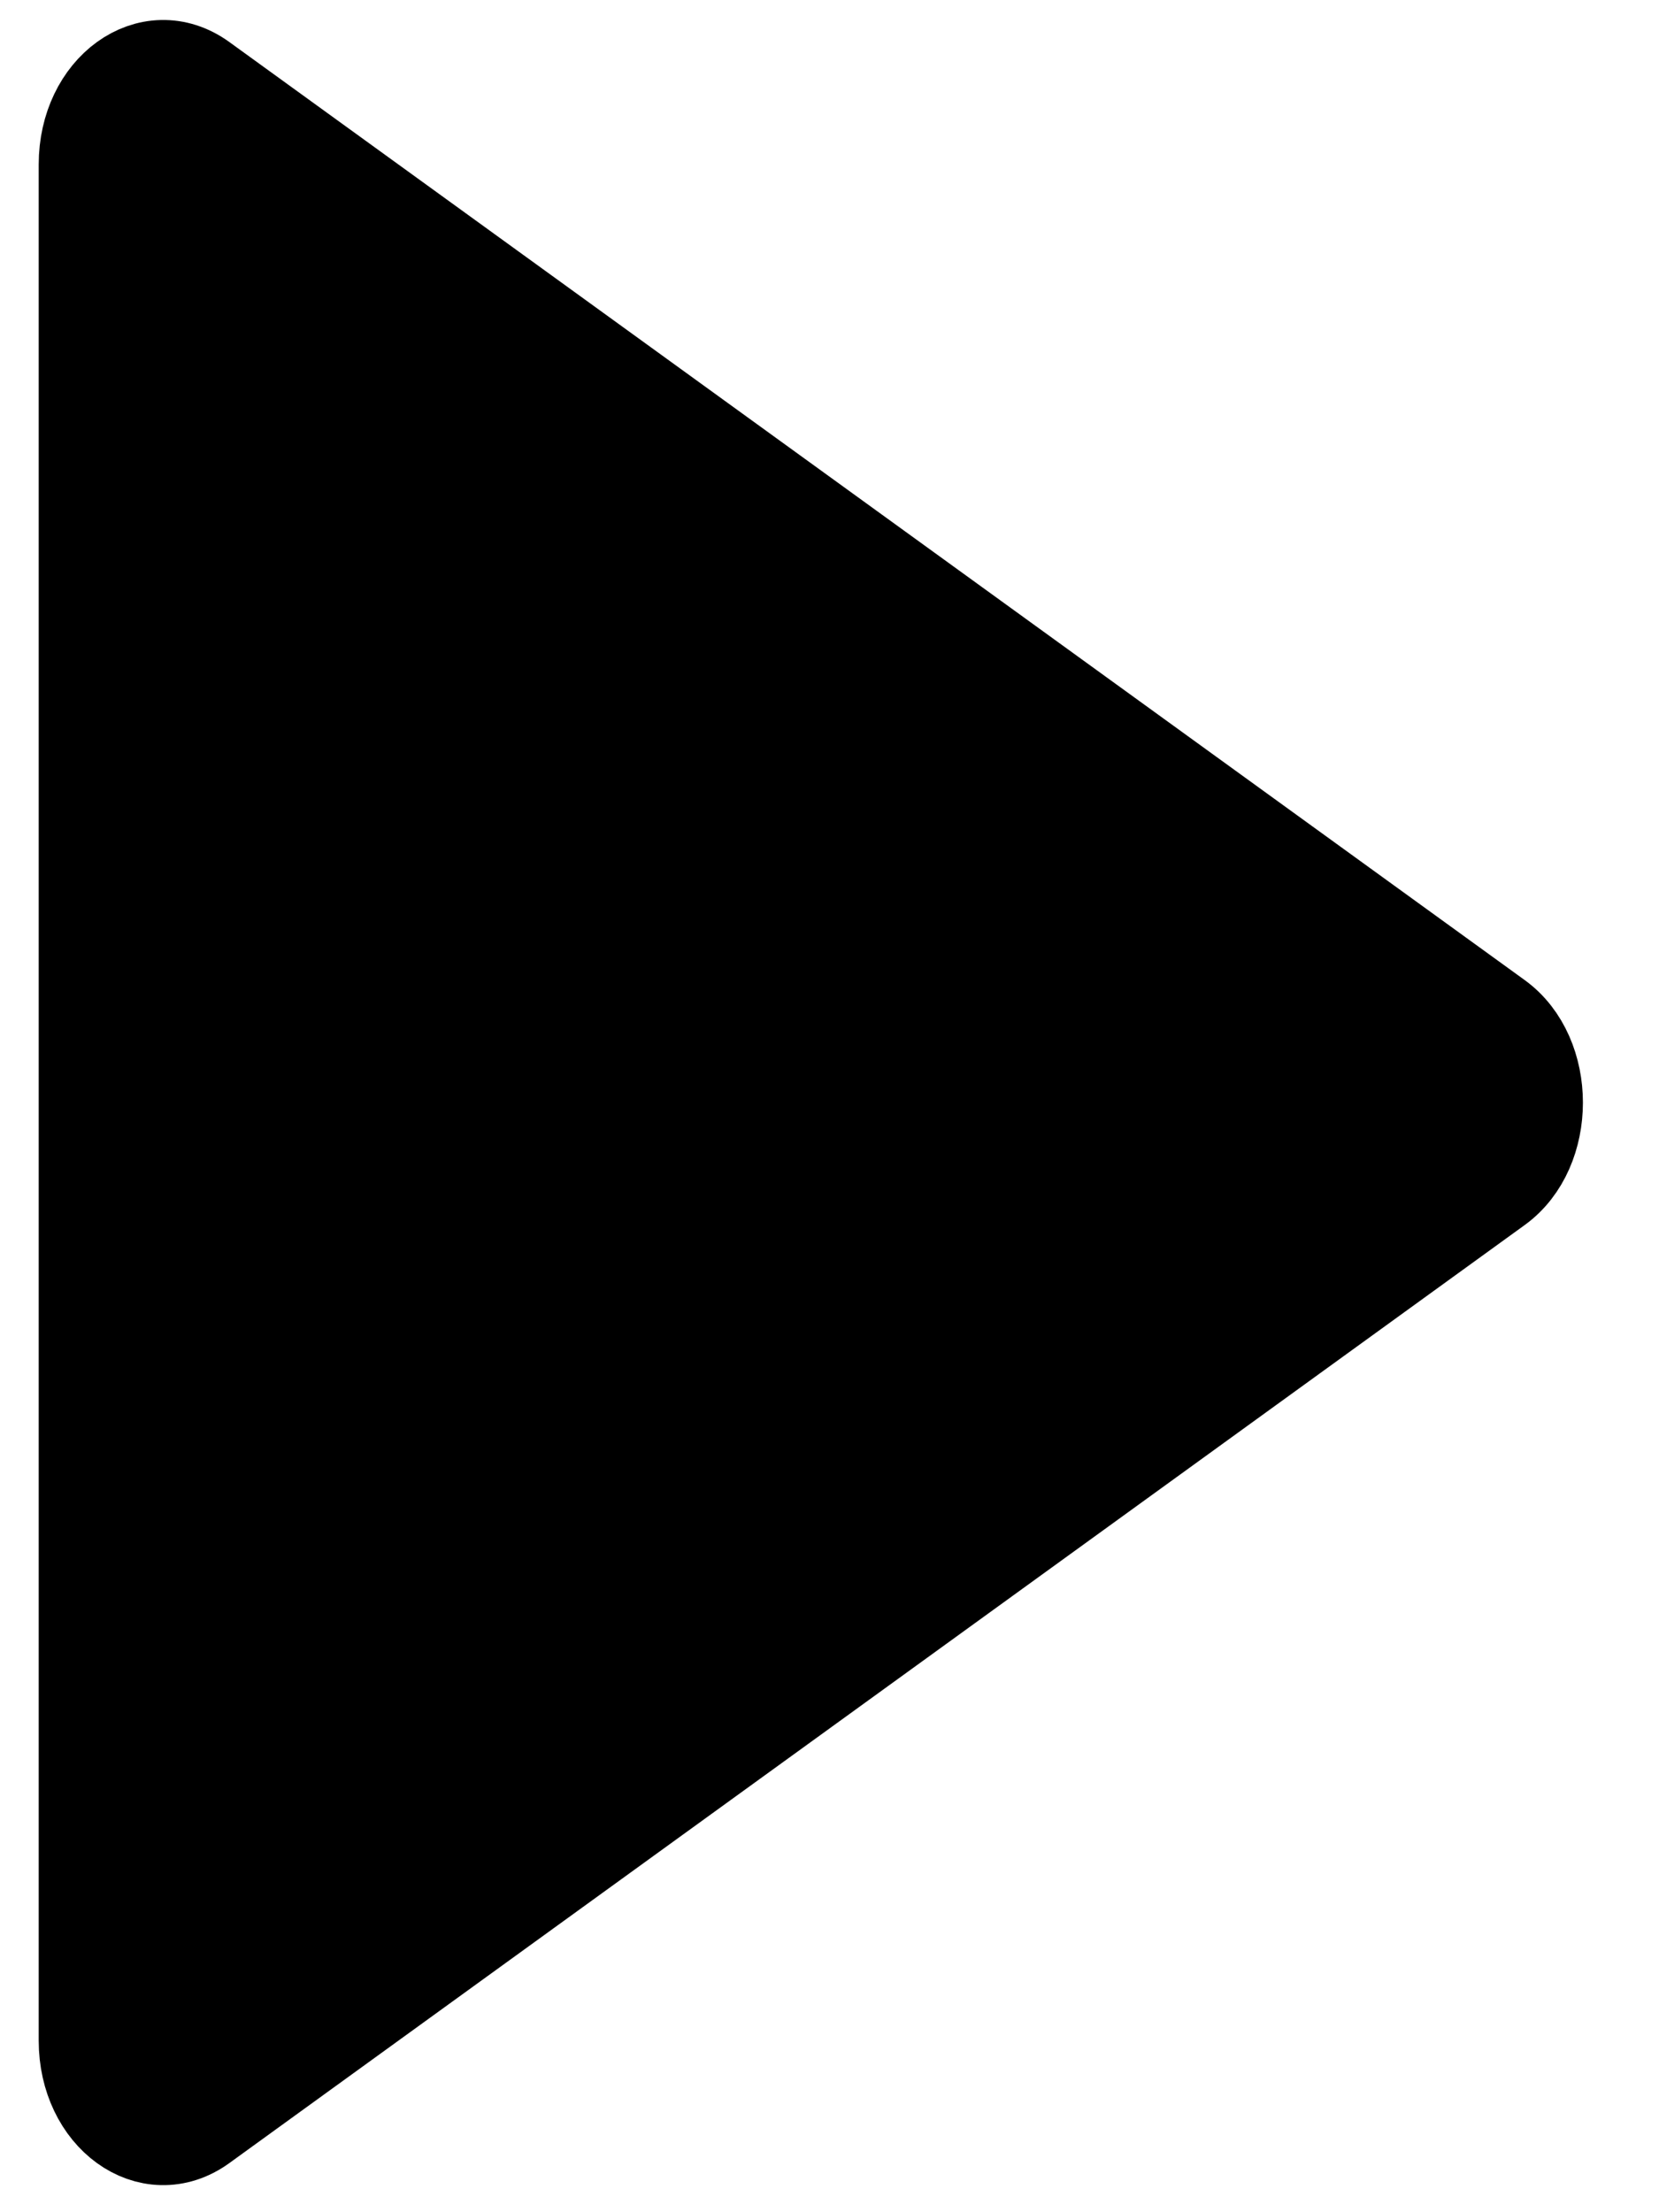 <svg width="18" height="24" viewBox="0 0 18 24" fill="none" xmlns="http://www.w3.org/2000/svg">
<path d="M2.195 0.861L16.25 11.038C16.816 11.449 16.816 12.475 16.25 12.885L2.195 23.062C1.628 23.472 0.92 22.959 0.92 22.139V1.784C0.92 0.964 1.628 0.451 2.195 0.861Z" fill="black"/>
<path d="M16.249 11.039L2.194 0.861C2.109 0.8 2.022 0.765 1.934 0.743L15.521 10.582C16.088 10.992 16.088 12.018 15.521 12.429L1.466 22.606C1.339 22.698 1.206 22.737 1.074 22.743C1.313 23.171 1.788 23.356 2.194 23.062L16.249 12.885C16.816 12.475 16.816 11.449 16.249 11.039Z" fill="black"/>
<path d="M2.195 0.861L16.25 11.038C16.816 11.449 16.816 12.475 16.25 12.885L2.195 23.062C1.628 23.472 0.92 22.959 0.92 22.139V1.784C0.92 0.964 1.628 0.451 2.195 0.861Z" stroke="black" stroke-miterlimit="10"/>
</svg>

